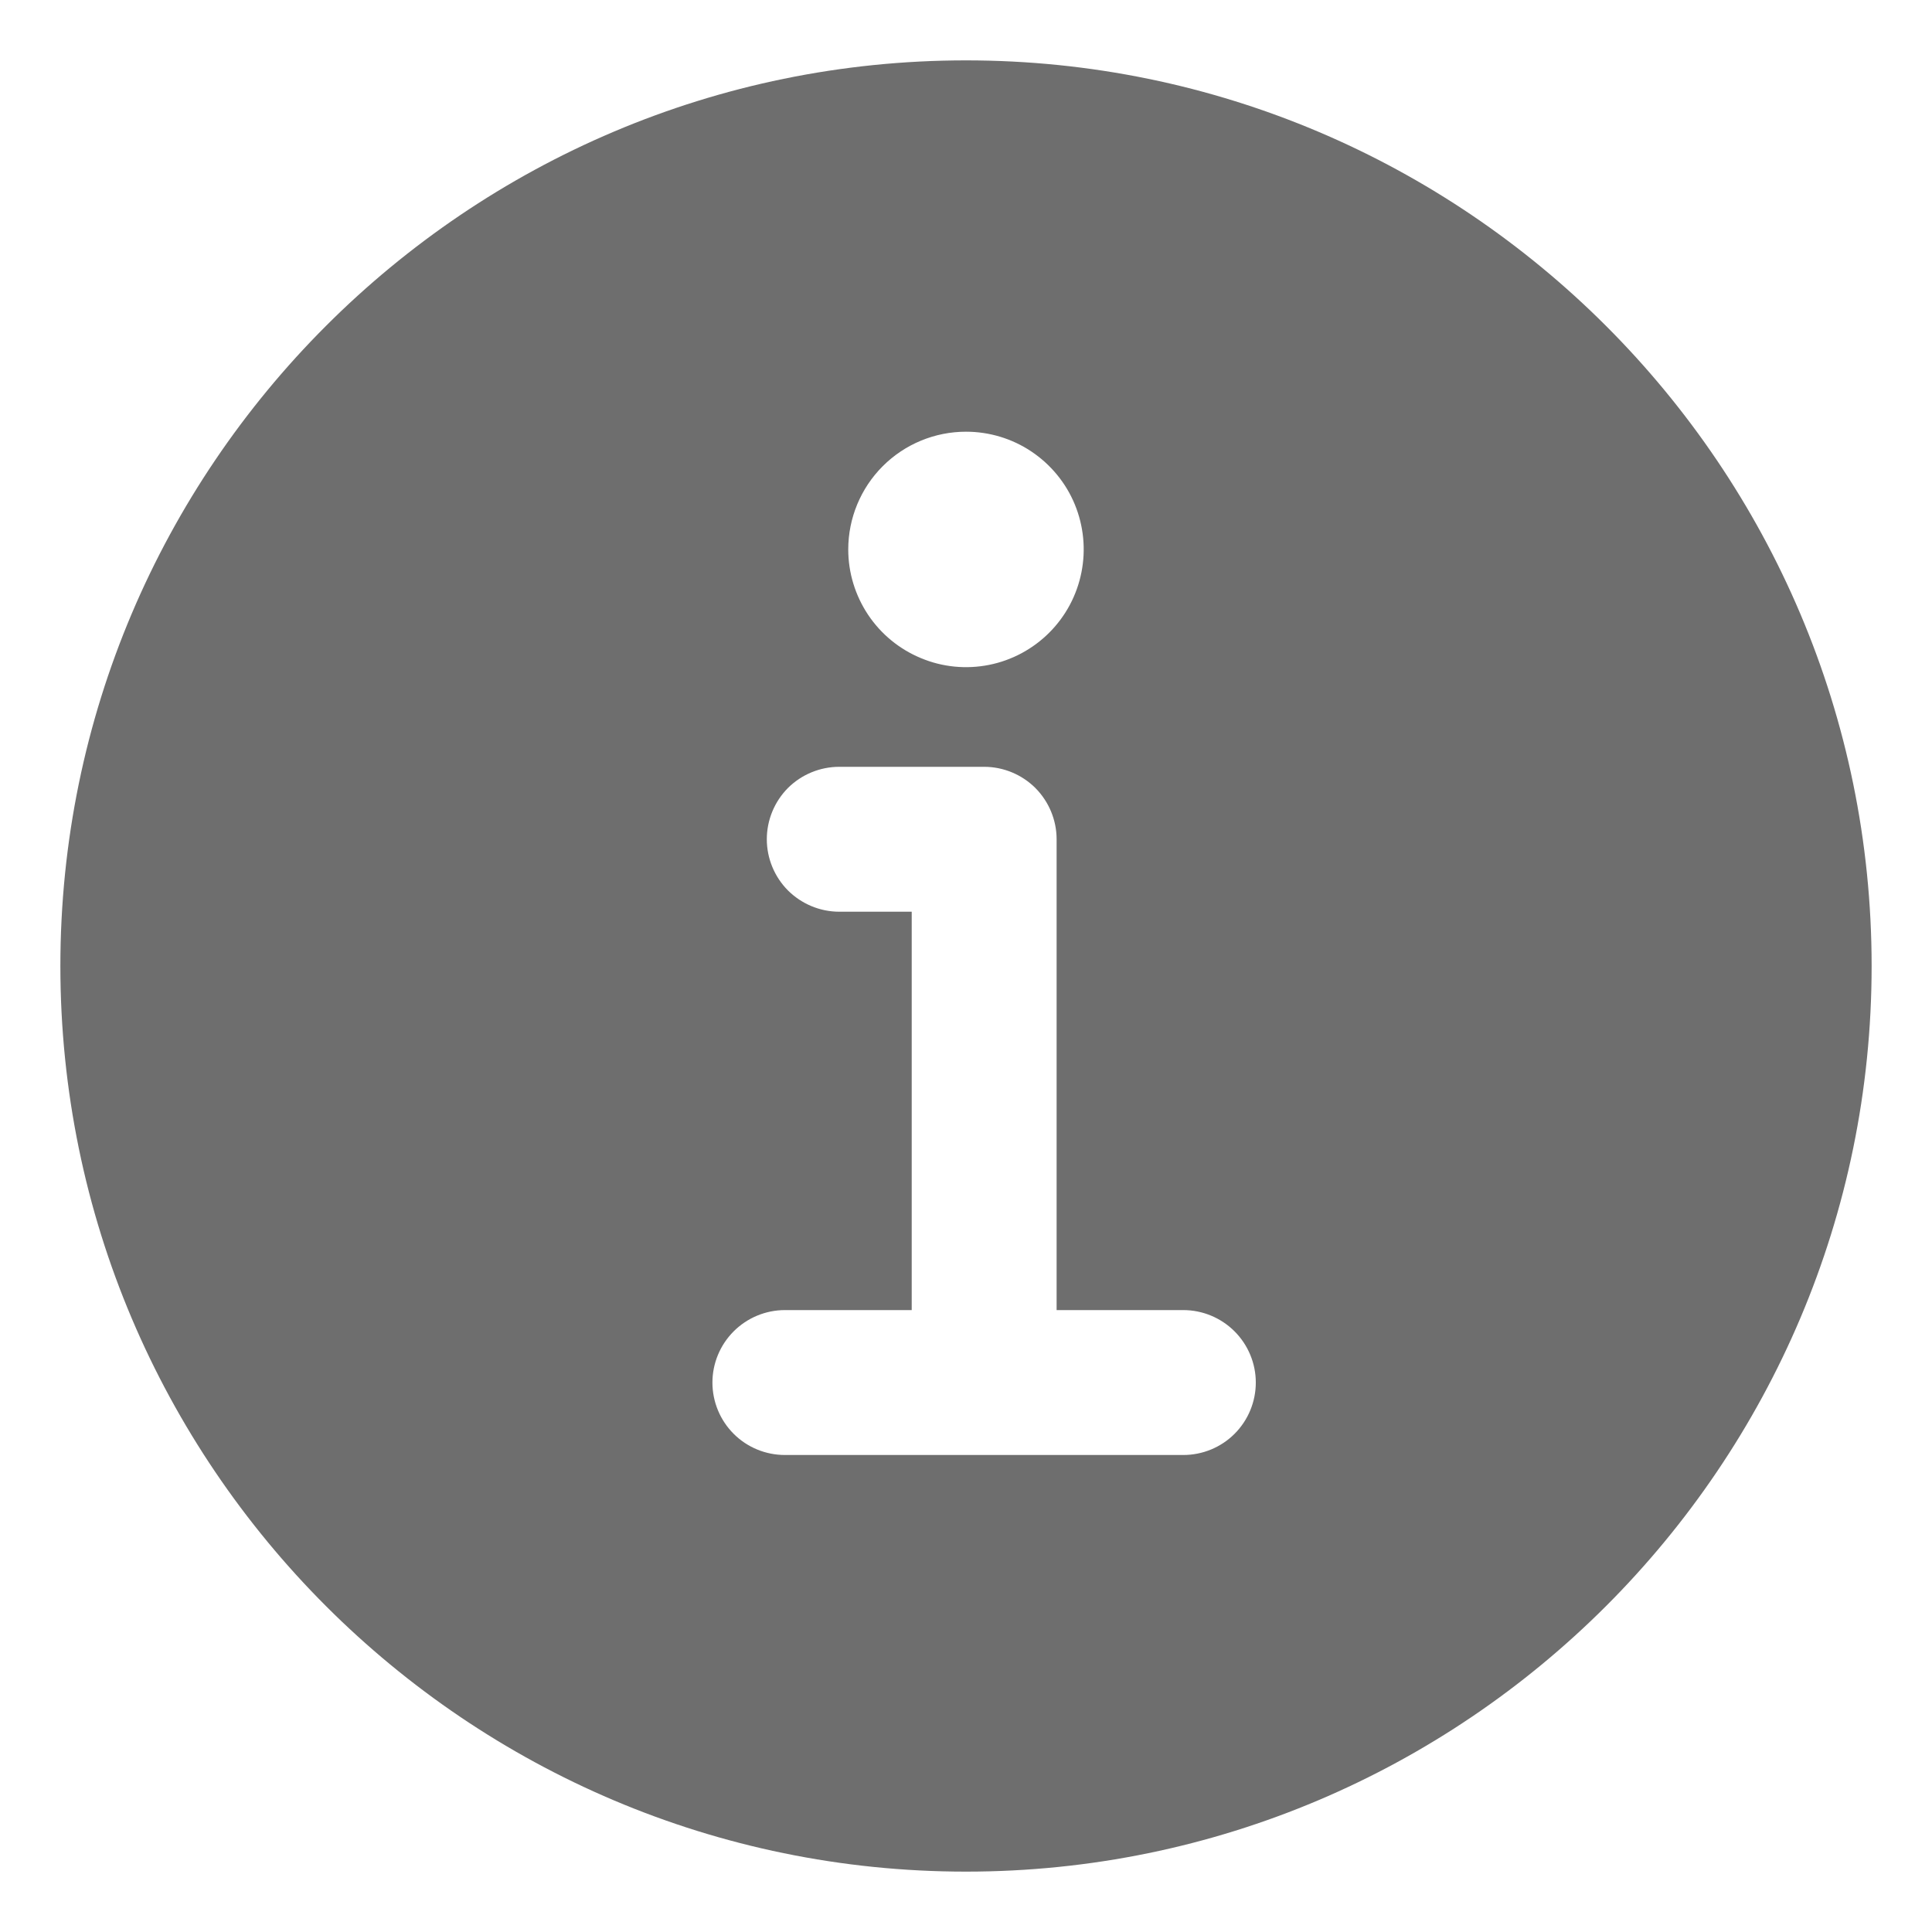 <svg width="20" height="20" viewBox="0 0 20 20" fill="none" xmlns="http://www.w3.org/2000/svg">
<path d="M10 0.625C4.831 0.625 0.625 4.831 0.625 10C0.625 15.169 4.831 19.375 10 19.375C15.169 19.375 19.375 15.169 19.375 10C19.375 4.831 15.169 0.625 10 0.625ZM10 4.469C10.241 4.469 10.477 4.54 10.677 4.674C10.877 4.808 11.034 4.998 11.126 5.221C11.218 5.444 11.242 5.689 11.195 5.925C11.148 6.162 11.032 6.379 10.862 6.549C10.691 6.72 10.474 6.836 10.238 6.883C10.001 6.93 9.756 6.906 9.534 6.813C9.311 6.721 9.121 6.565 8.987 6.365C8.853 6.164 8.781 5.929 8.781 5.688C8.781 5.364 8.91 5.054 9.138 4.826C9.367 4.597 9.677 4.469 10 4.469ZM12.25 15.062H8.125C7.926 15.062 7.735 14.983 7.595 14.843C7.454 14.702 7.375 14.511 7.375 14.312C7.375 14.114 7.454 13.923 7.595 13.782C7.735 13.642 7.926 13.562 8.125 13.562H9.438V9.438H8.688C8.489 9.438 8.298 9.358 8.157 9.218C8.017 9.077 7.938 8.886 7.938 8.688C7.938 8.489 8.017 8.298 8.157 8.157C8.298 8.017 8.489 7.938 8.688 7.938H10.188C10.386 7.938 10.577 8.017 10.718 8.157C10.858 8.298 10.938 8.489 10.938 8.688V13.562H12.25C12.449 13.562 12.64 13.642 12.78 13.782C12.921 13.923 13 14.114 13 14.312C13 14.511 12.921 14.702 12.78 14.843C12.64 14.983 12.449 15.062 12.25 15.062Z" fill="#6E6E6E"/>
</svg>
